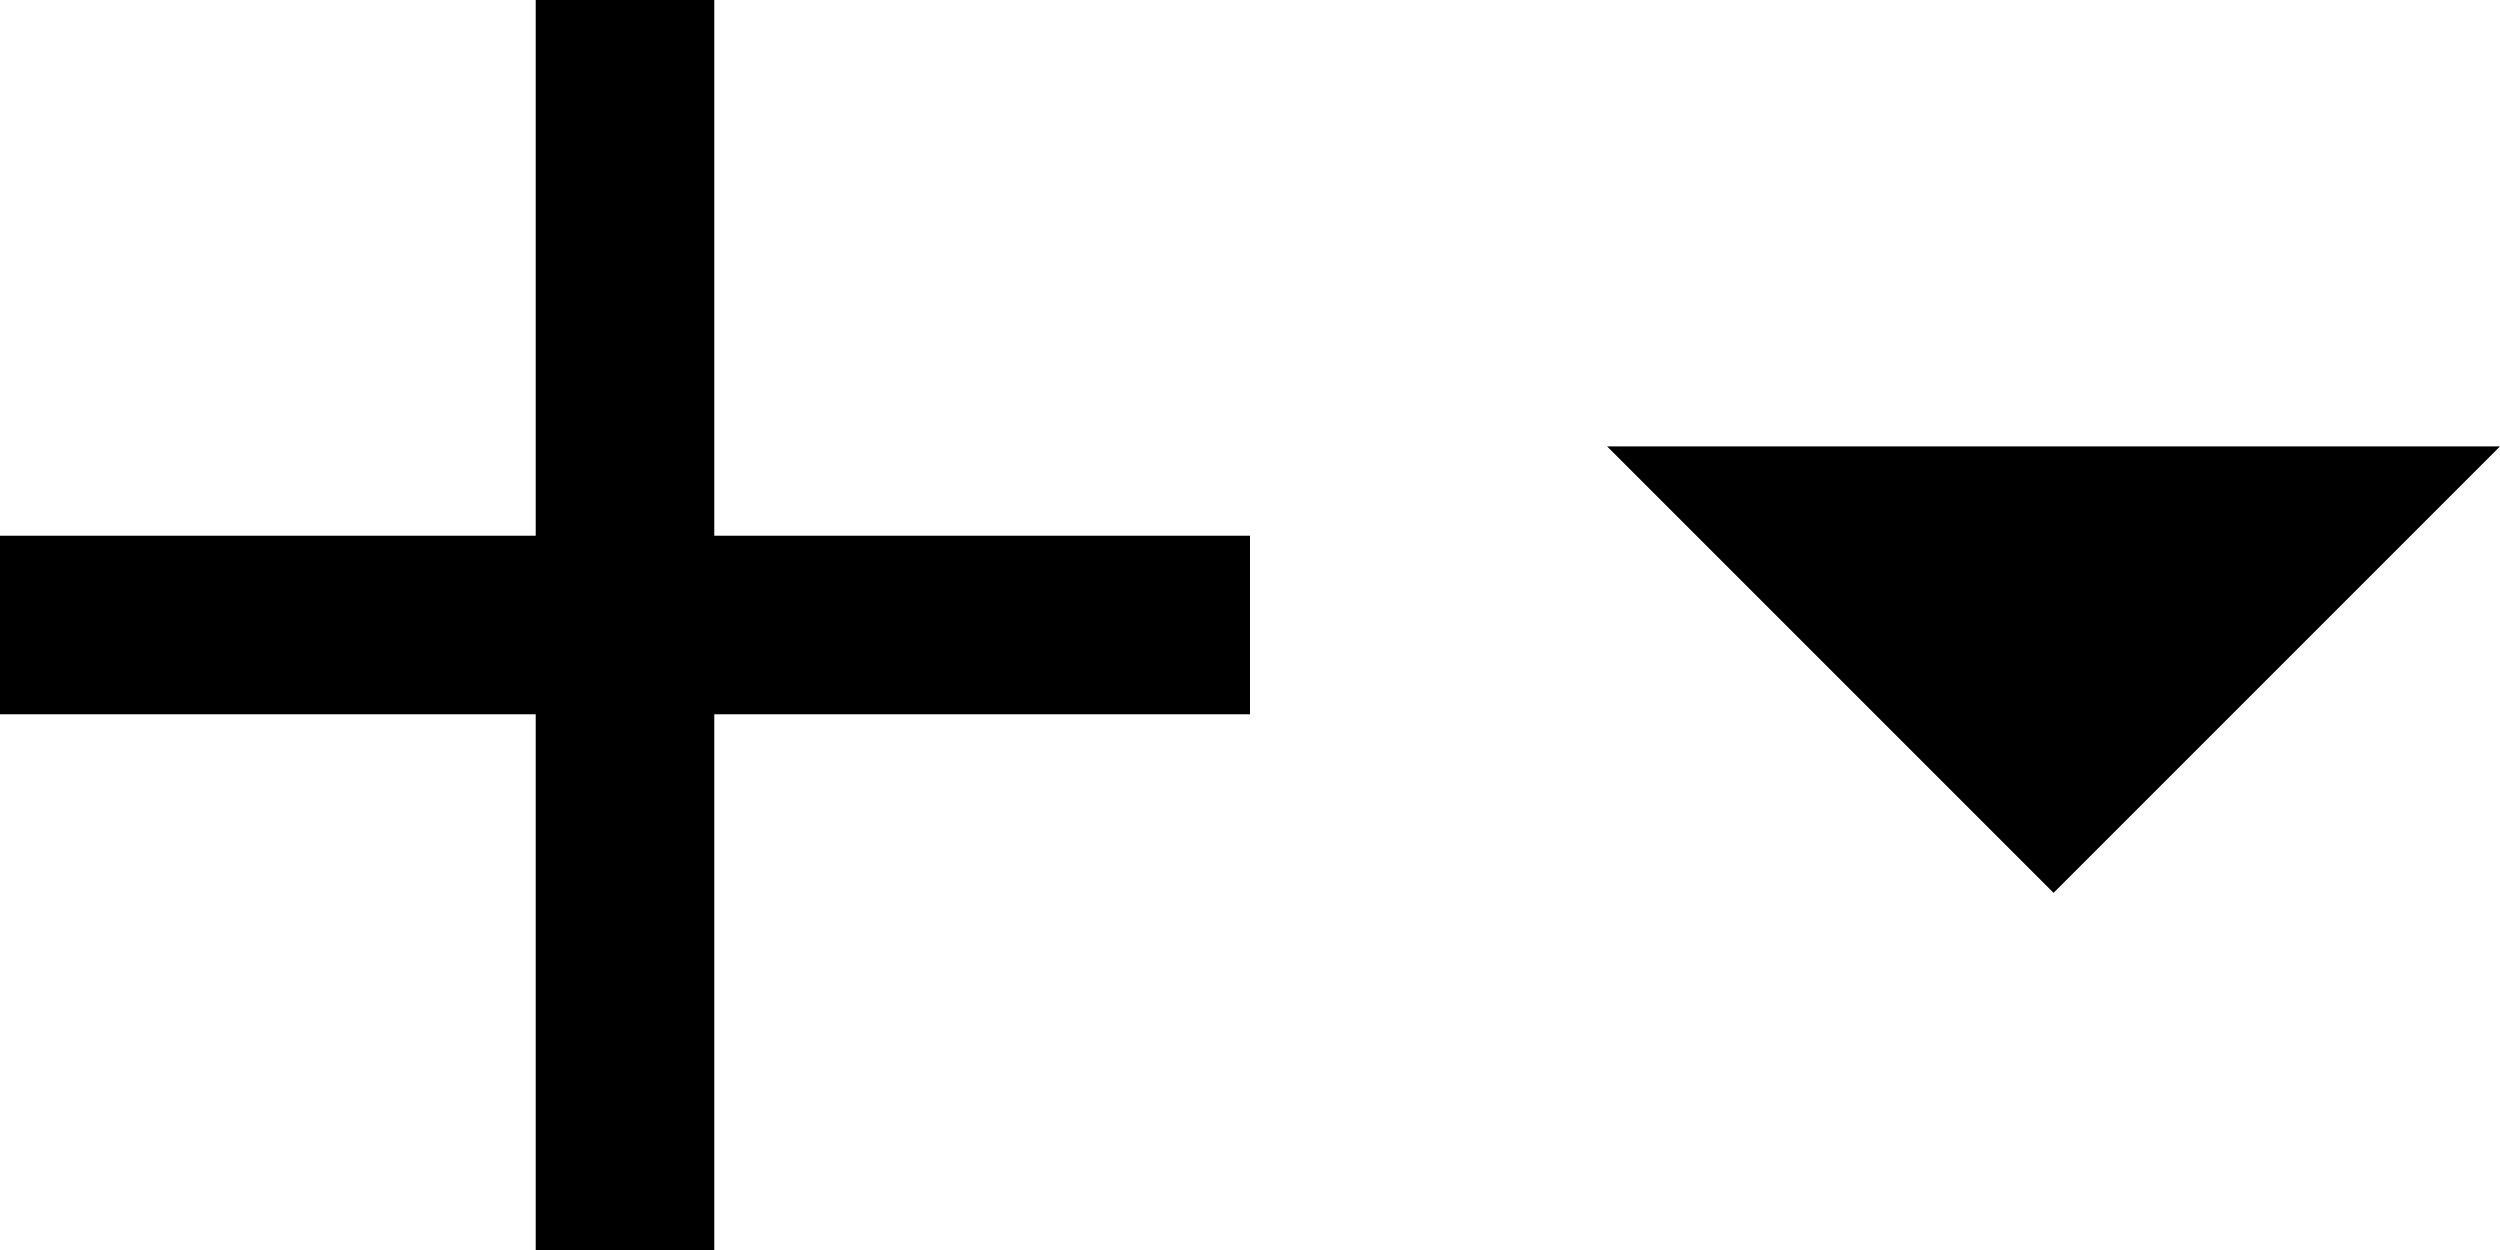 <svg width="28px" height="14px" viewBox="0 0 28 14">
  <g stroke="none" stroke-width="1" fill="currentColor" fill-rule="evenodd">
    <path d="M14,8 L8,8 L8,14 L6,14 L6,8 L0,8 L0,6 L6,6 L6,0 L8,0 L8,6 L14,6 L14,8 L14,8 Z"></path>
    <path d="M18,5 L23,10 L28,5 L18,5 Z" ></path>
  </g>
</svg>